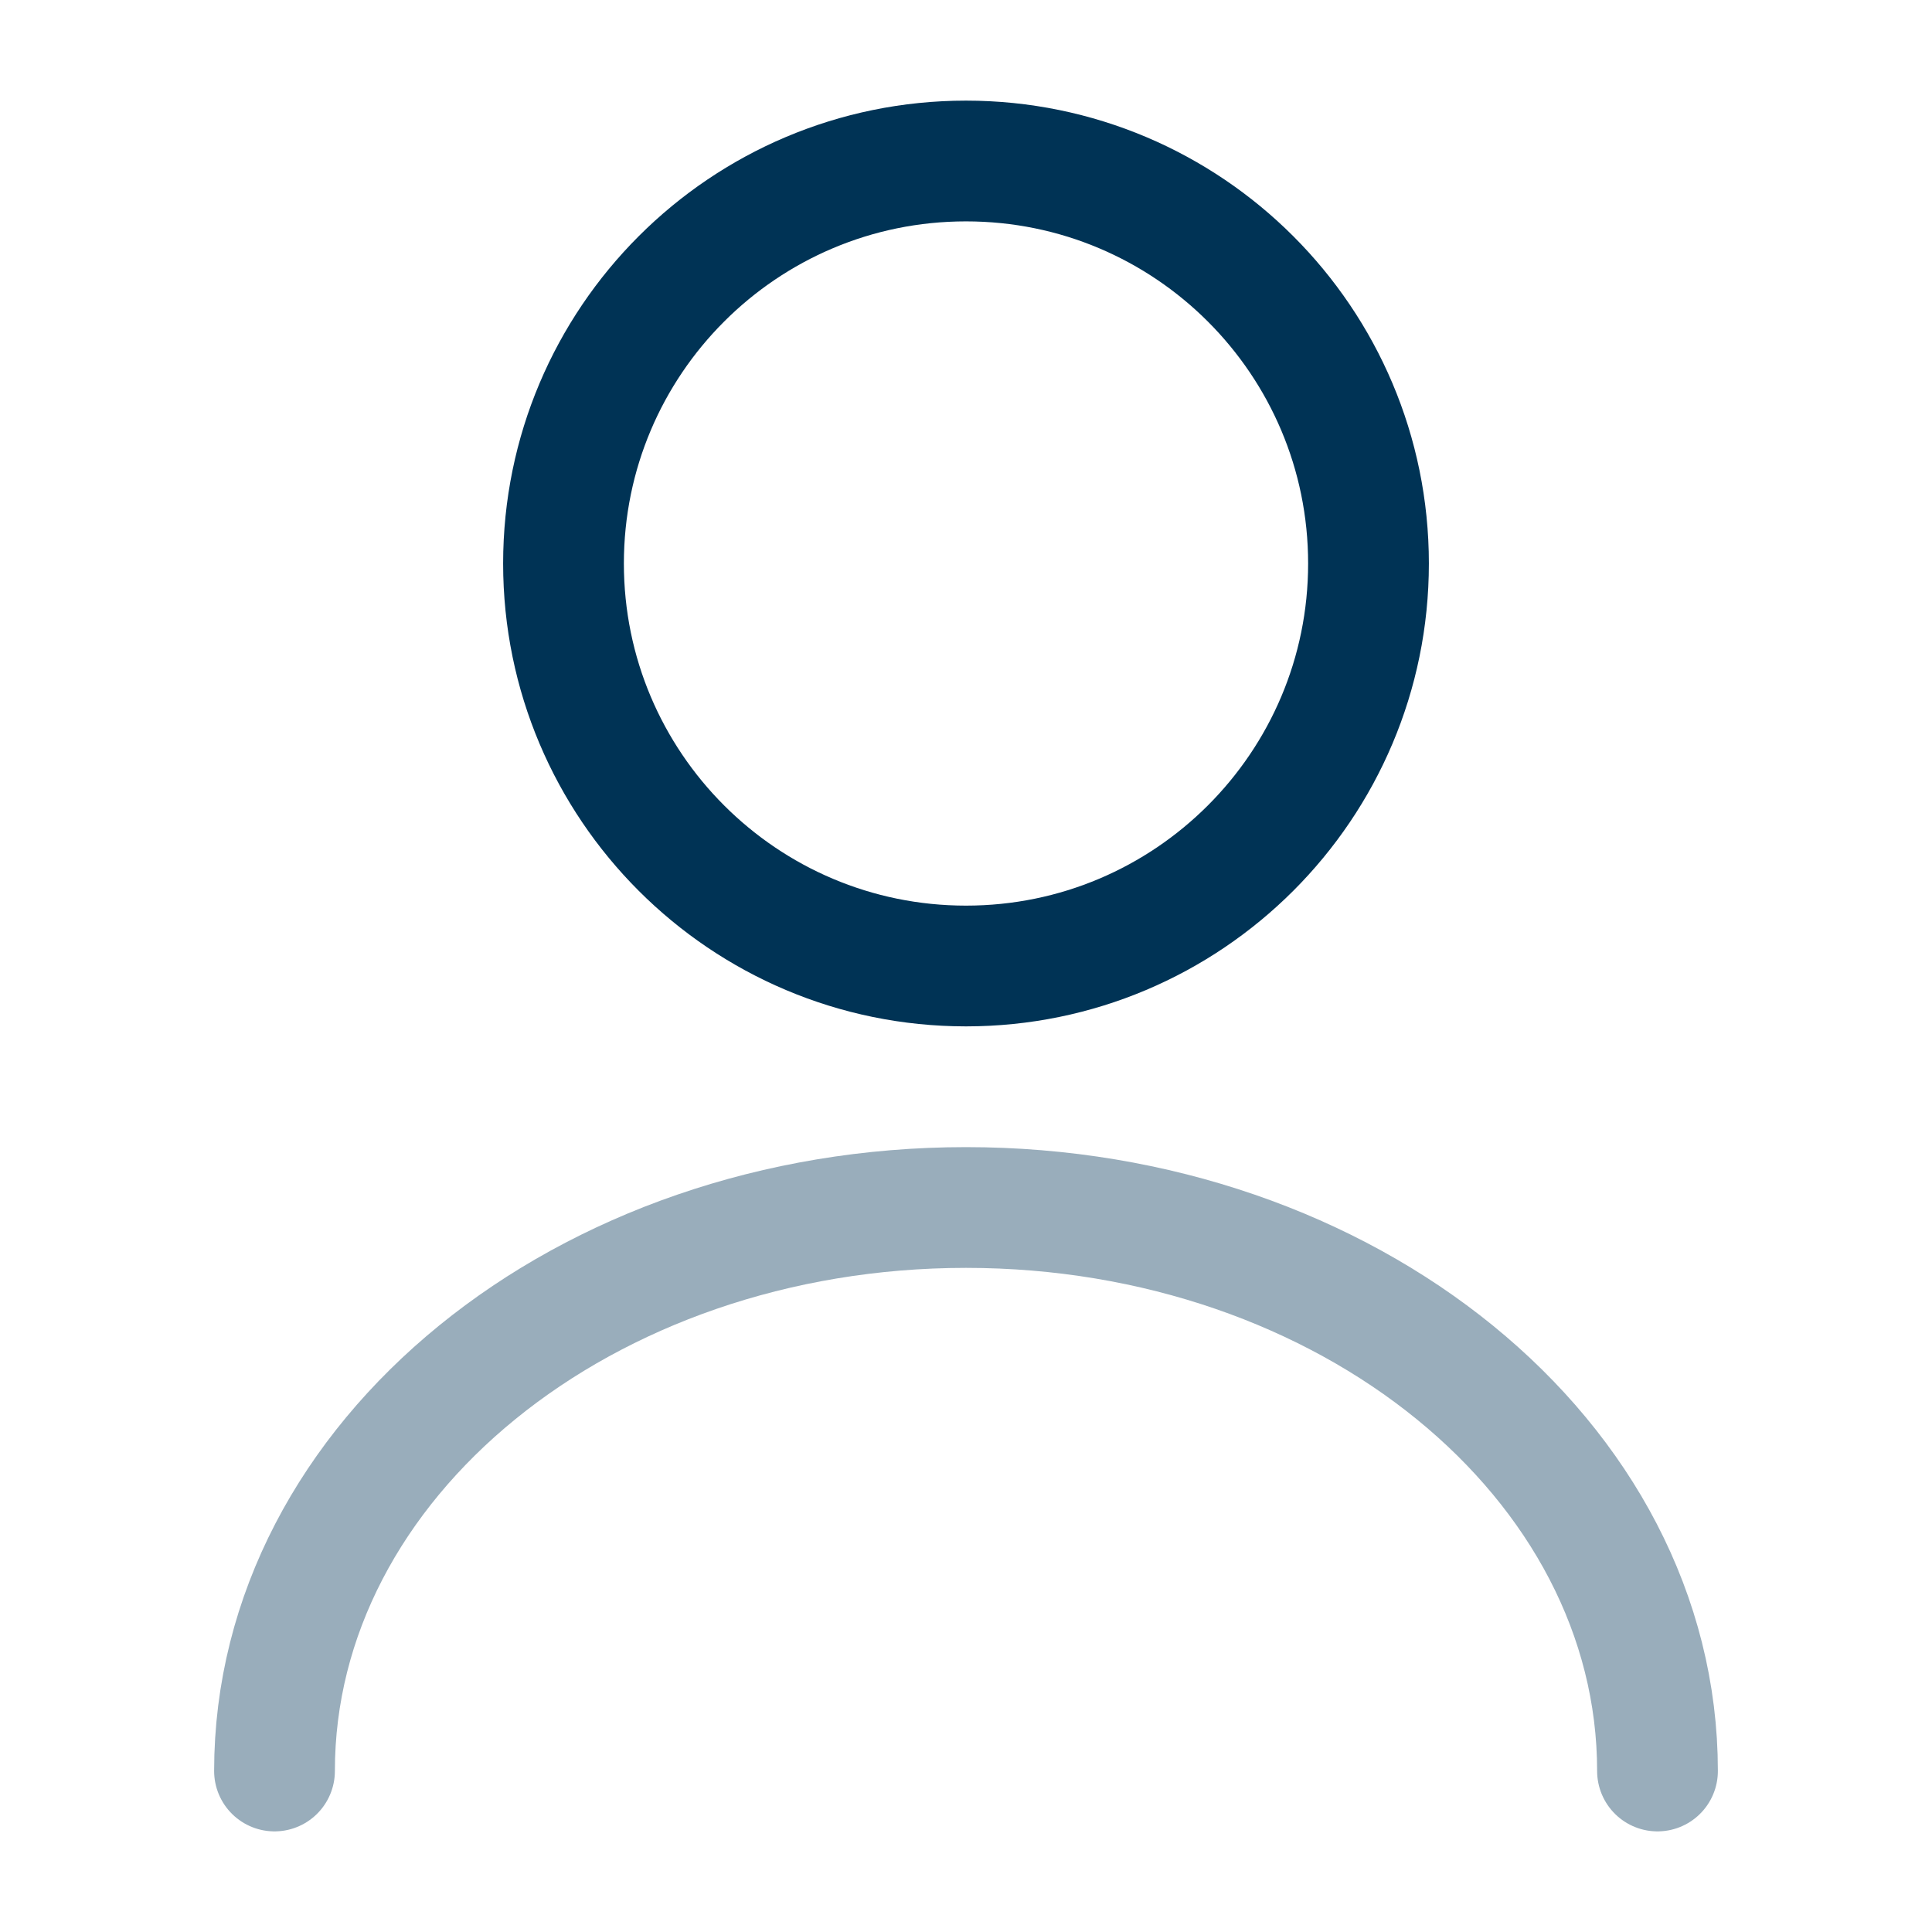 <svg width="24" height="24" viewBox="0 0 24 24" fill="none" xmlns="http://www.w3.org/2000/svg">
<path d="M12 12C14.761 12 17 9.761 17 7C17 4.239 14.761 2 12 2C9.239 2 7 4.239 7 7C7 9.761 9.239 12 12 12Z" stroke="#003355" stroke-width="1.5" stroke-linecap="round" stroke-linejoin="round"/>
<path opacity="0.4" d="M20.59 22C20.59 18.13 16.74 15 12 15C7.26 15 3.41 18.13 3.41 22" stroke="#003355" stroke-width="1.5" stroke-linecap="round" stroke-linejoin="round"/>
</svg>
